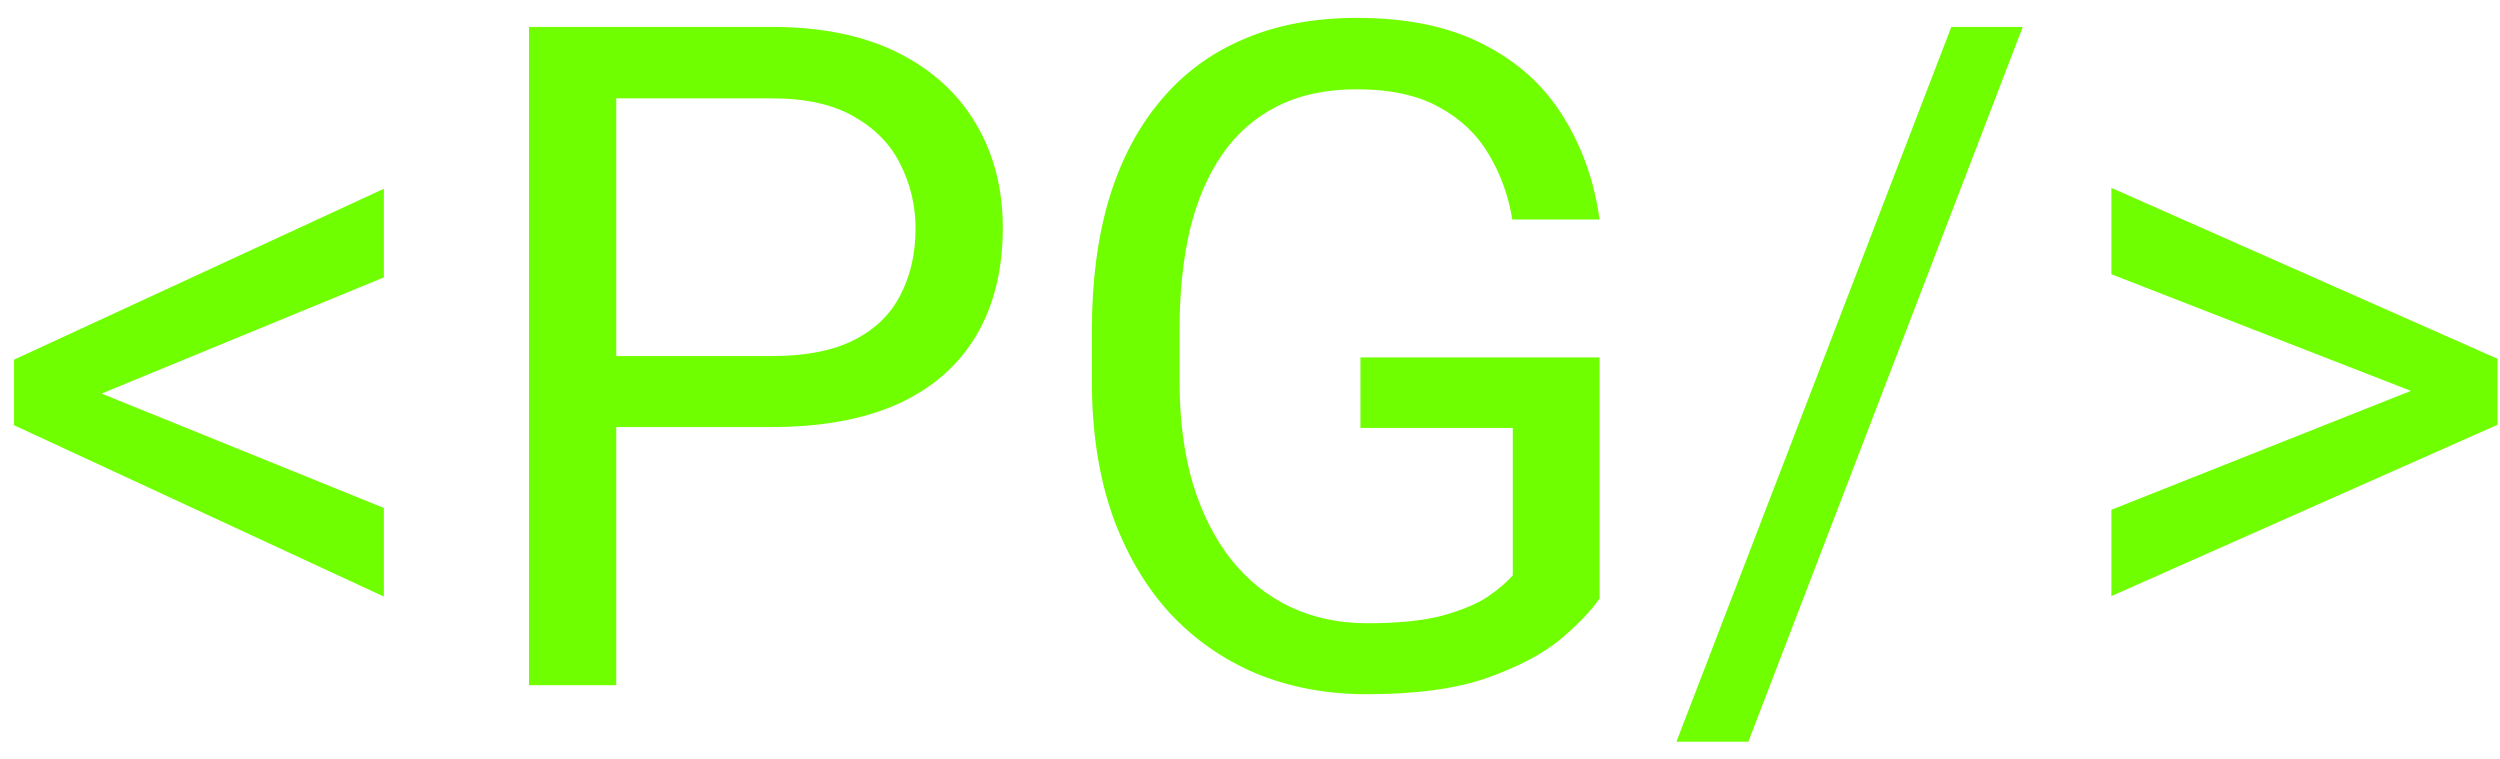 <svg width="135" height="41" viewBox="0 0 135 41" fill="none" xmlns="http://www.w3.org/2000/svg">
<path d="M3.858 20.594L20.729 27.43V32.215L0.758 22.962V20.154L3.858 20.594ZM20.729 14.979L3.883 21.912L0.758 22.254V19.422L20.729 10.193V14.979ZM41.676 23.06H32.179V19.227H41.676C43.515 19.227 45.004 18.934 46.144 18.348C47.283 17.762 48.113 16.948 48.634 15.906C49.171 14.865 49.44 13.676 49.44 12.342C49.44 11.121 49.171 9.974 48.634 8.899C48.113 7.825 47.283 6.963 46.144 6.312C45.004 5.644 43.515 5.311 41.676 5.311H33.277V37H28.565V1.453H41.676C44.361 1.453 46.632 1.917 48.487 2.845C50.343 3.772 51.751 5.058 52.711 6.702C53.671 8.33 54.151 10.193 54.151 12.293C54.151 14.572 53.671 16.517 52.711 18.128C51.751 19.739 50.343 20.968 48.487 21.814C46.632 22.645 44.361 23.06 41.676 23.06ZM86.378 19.3V32.312C85.939 32.964 85.239 33.696 84.278 34.51C83.318 35.307 81.992 36.007 80.299 36.609C78.622 37.195 76.458 37.488 73.805 37.488C71.64 37.488 69.646 37.114 67.823 36.365C66.017 35.6 64.446 34.493 63.111 33.045C61.793 31.58 60.768 29.806 60.035 27.723C59.319 25.623 58.961 23.247 58.961 20.594V17.835C58.961 15.182 59.27 12.814 59.889 10.73C60.523 8.647 61.451 6.881 62.672 5.433C63.893 3.968 65.39 2.861 67.164 2.112C68.938 1.347 70.973 0.965 73.268 0.965C75.986 0.965 78.256 1.437 80.079 2.381C81.918 3.309 83.351 4.594 84.376 6.238C85.418 7.882 86.085 9.754 86.378 11.854H81.666C81.454 10.568 81.031 9.396 80.397 8.338C79.778 7.28 78.891 6.434 77.735 5.799C76.58 5.148 75.091 4.822 73.268 4.822C71.624 4.822 70.2 5.123 68.995 5.726C67.791 6.328 66.798 7.19 66.017 8.313C65.235 9.437 64.649 10.796 64.259 12.391C63.884 13.986 63.697 15.784 63.697 17.786V20.594C63.697 22.645 63.933 24.476 64.405 26.087C64.894 27.698 65.585 29.074 66.481 30.213C67.376 31.336 68.442 32.19 69.679 32.776C70.932 33.362 72.315 33.655 73.829 33.655C75.505 33.655 76.865 33.517 77.906 33.24C78.948 32.947 79.762 32.605 80.348 32.215C80.934 31.808 81.381 31.425 81.69 31.067V23.108H73.463V19.3H86.378ZM109.229 1.453L94.41 40.052H90.528L105.372 1.453H109.229ZM131.373 21.57L114.015 14.808V10.145L134.864 19.373V22.23L131.373 21.57ZM114.015 27.527L131.422 20.618L134.864 20.105V22.938L114.015 32.19V27.527Z" fill="#70FF00"/>
</svg>
